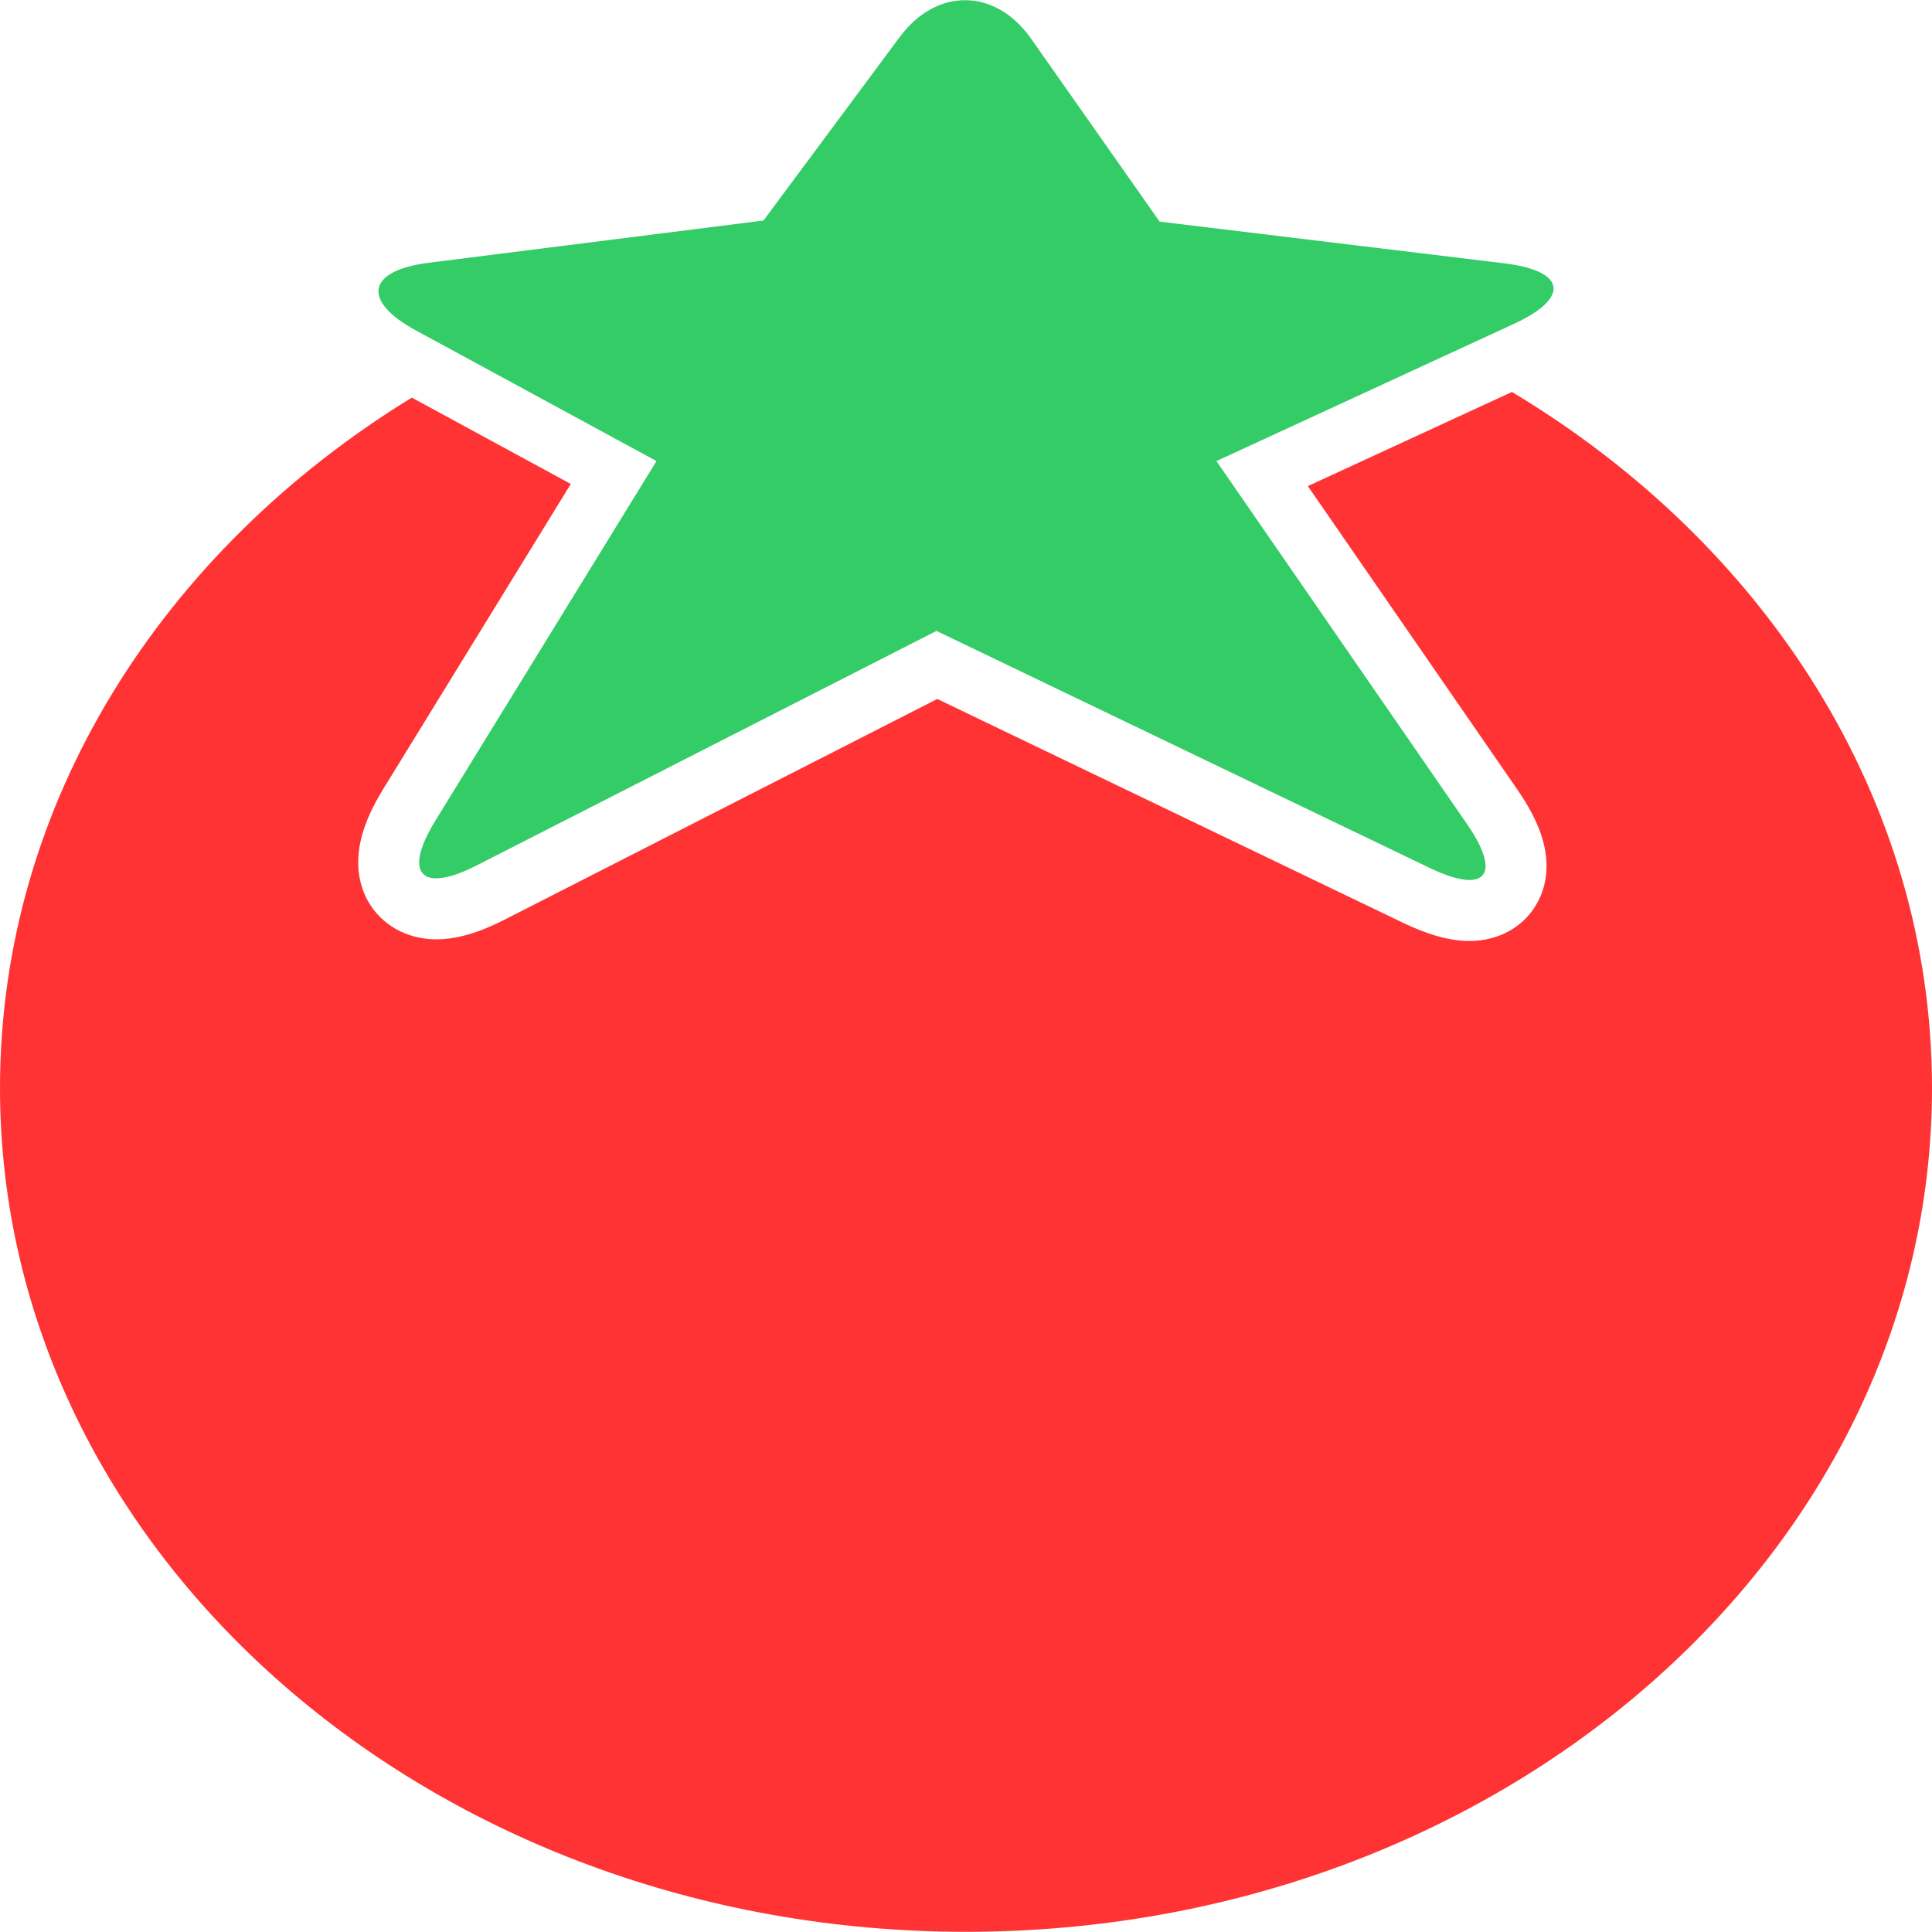 <?xml version="1.0" encoding="utf-8"?>
<!-- Generator: Adobe Illustrator 16.0.0, SVG Export Plug-In . SVG Version: 6.00 Build 0)  -->
<!DOCTYPE svg PUBLIC "-//W3C//DTD SVG 1.1//EN" "http://www.w3.org/Graphics/SVG/1.1/DTD/svg11.dtd">
<svg version="1.1" id="Capa_1" xmlns="http://www.w3.org/2000/svg" xmlns:xlink="http://www.w3.org/1999/xlink" x="0px" y="0px"
	 width="44px" height="44px" viewBox="0 0 512 512" enable-background="new 0 0 512 512" xml:space="preserve">
<g>
	<path fill="#FF3333" d="M400.675,103.875l-54.083,24.946l55.519,80.42c3.004,4.352,5.071,8.281,6.319,12.012
		c2.712,8.1,1.036,14.078-0.848,17.667c-3.433,6.542-10.22,10.448-18.154,10.448c-5.1,0-10.834-1.564-17.531-4.783l-123.504-59.353
		l-114.804,58.552c-6.792,3.464-12.669,5.148-17.968,5.148c-7.784,0-14.554-3.796-18.109-10.155
		c-1.929-3.45-3.774-9.246-1.611-17.261c1.039-3.851,2.891-7.913,5.66-12.417l49.709-80.844l-42.136-22.883
		C43.189,145.803,0,212.639,0,288.338C0,411.804,114.632,511.95,255.996,511.95C397.368,511.95,512,411.804,512,288.338
		C511.992,211.75,467.895,144.163,400.675,103.875z"/>
	<path fill="#33CC66" d="M307.307,58.729l-34.05-48.468c-4.778-6.802-11.132-10.213-17.512-10.213
		c-6.223,0-12.471,3.246-17.304,9.755l-36.114,48.639l-88.757,11.2c-16.292,2.056-17.8,10.075-3.371,17.912L125.75,96l48.224,26.19
		l-58.644,95.375c-5.956,9.687-5.445,15.202,0.289,15.202c2.547,0,6.125-1.088,10.624-3.382l121.936-62.189L378.9,230.015
		c4.5,2.163,8.041,3.188,10.529,3.188c5.692,0,5.868-5.374-0.623-14.777l-66.435-96.235l60.672-27.986l18.182-8.387
		c14.911-6.878,13.783-14.053-2.518-16.026L307.307,58.729z"/>
</g>
</svg>
